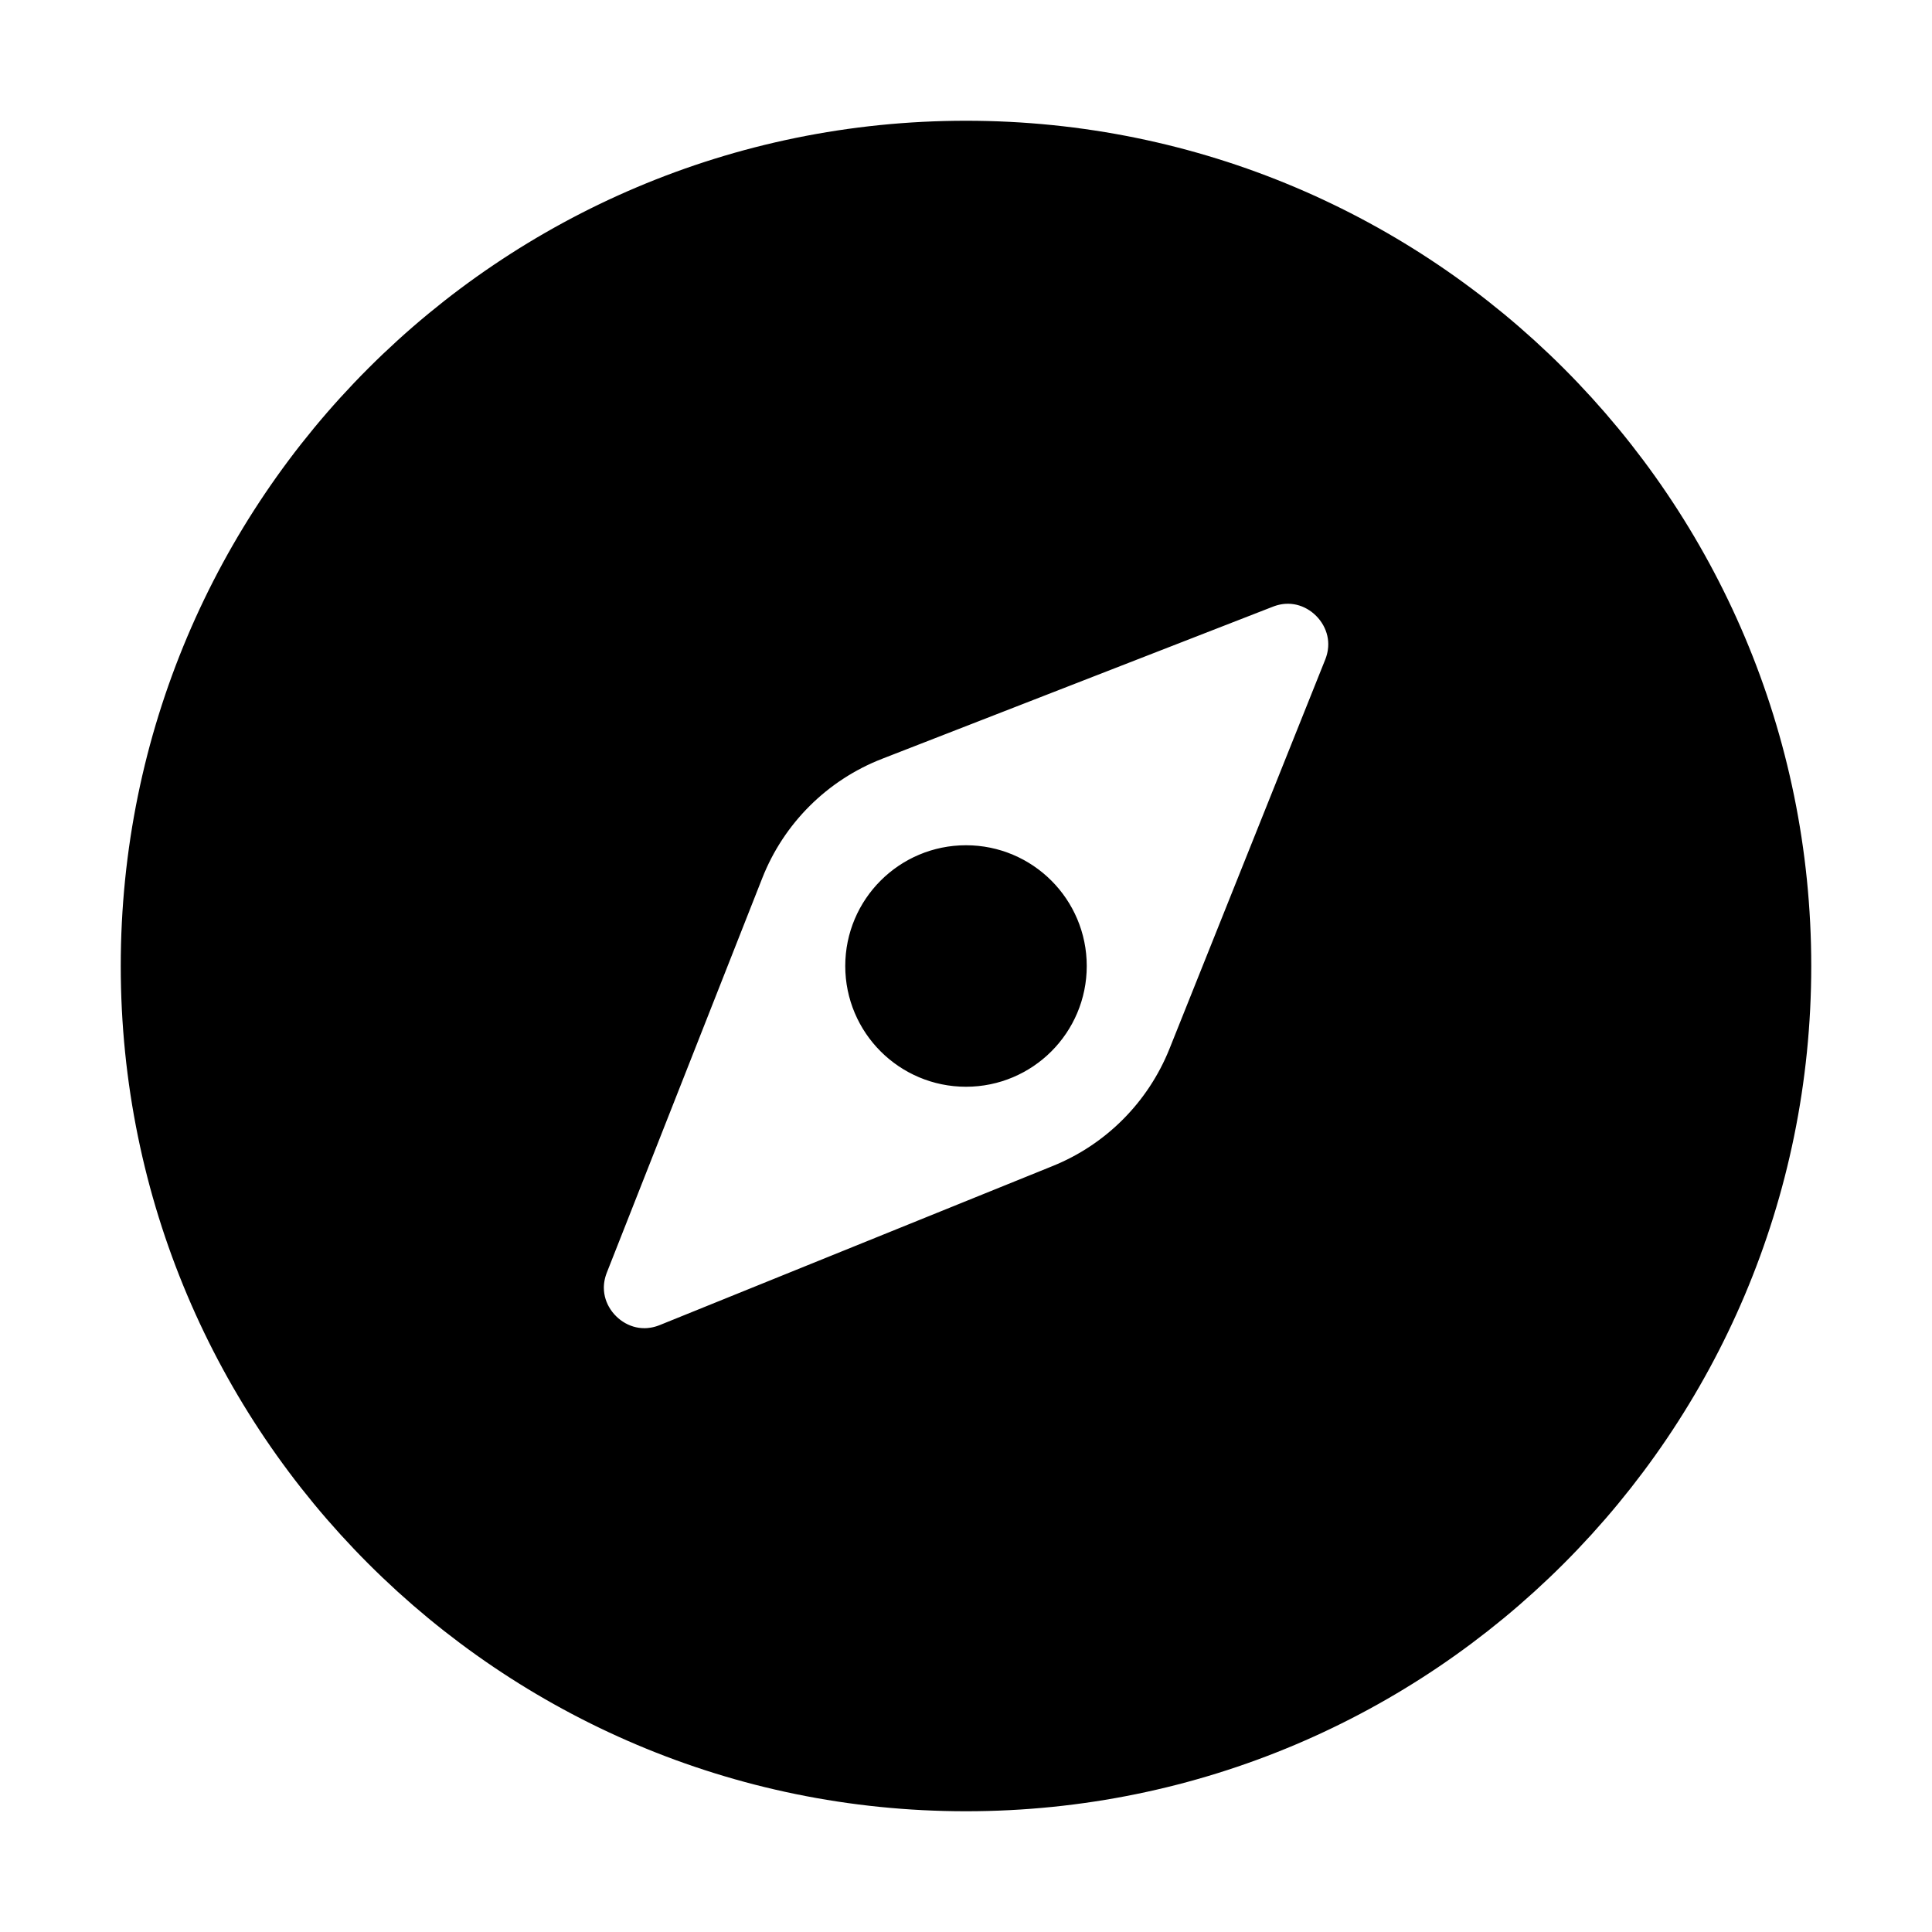 <svg viewBox="0 0 24 24" fill="currentColor" stroke="currentColor" xmlns="http://www.w3.org/2000/svg">
<path d="M12 2C6.477 2 2 6.477 2 12C2 17.523 6.477 22 12 22C17.523 22 22 17.523 22 12C22 6.477 17.523 2 12 2ZM16.926 8.381L14.992 13.214C14.676 14.003 14.052 14.63 13.265 14.948L8.386 16.923C7.567 17.255 6.75 16.444 7.074 15.623L9.004 10.725C9.323 9.915 9.966 9.275 10.777 8.96L15.63 7.071C16.447 6.752 17.252 7.565 16.926 8.381ZM13 12C13 12.552 12.552 13 12 13C11.448 13 11 12.552 11 12C11 11.448 11.448 11 12 11C12.552 11 13 11.448 13 12Z" />
</svg>
